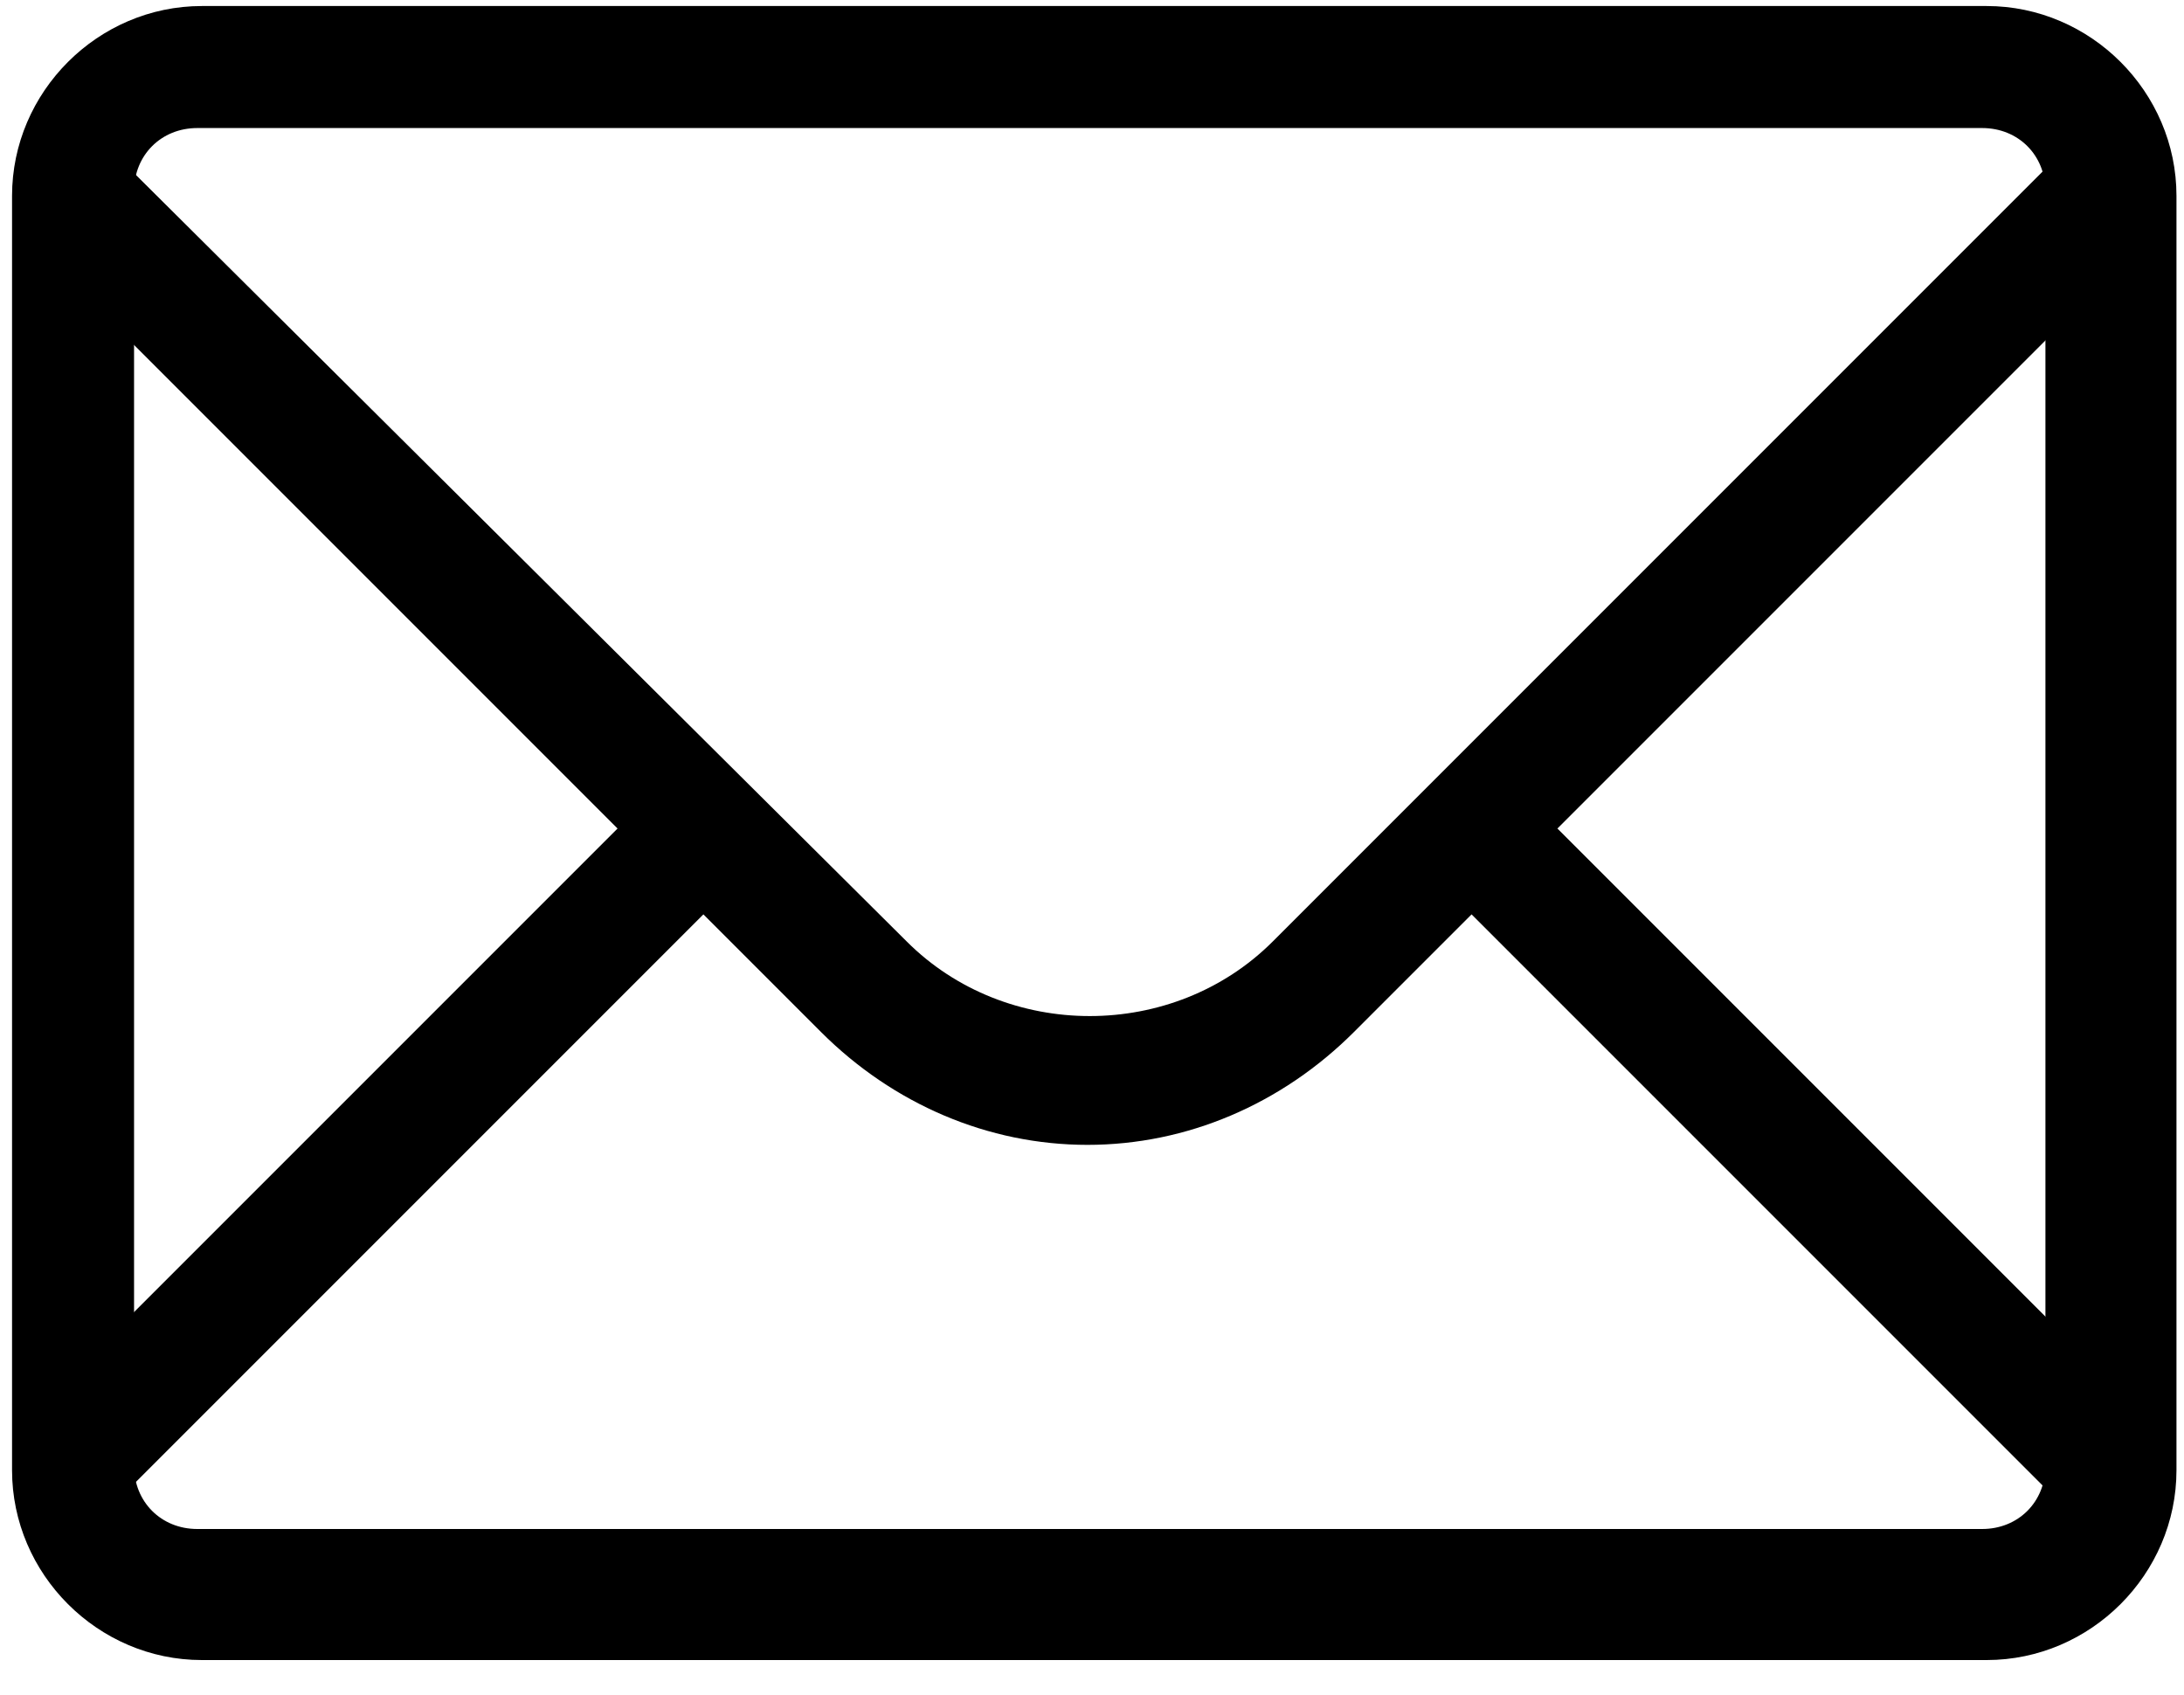 <svg width="58" height="45" viewBox="0 0 58 45" fill="none" xmlns="http://www.w3.org/2000/svg">
<path d="M57.2 6.16L54.92 3.88L33.8 25C31.16 27.64 26.72 27.64 24.08 25L2.96 4L0.68 6.28L16.4 22L0.68 37.72L2.96 40L18.68 24.28L21.8 27.4C23.72 29.32 26.24 30.4 28.88 30.4C31.52 30.4 34.04 29.32 35.96 27.4L39.08 24.28L54.8 40L57.08 37.72L41.36 22L57.2 6.16Z" fill="black"/>
<path d="M52.76 44.08H5.36C2.6 44.08 0.32 41.8 0.32 39.04V5.2C0.32 2.44 2.6 0.16 5.36 0.16H52.76C55.52 0.16 57.8 2.44 57.8 5.2V39.04C57.8 41.8 55.52 44.08 52.76 44.08ZM5.24 3.4C4.28 3.4 3.56 4.12 3.56 5.08V38.92C3.56 39.88 4.28 40.6 5.24 40.6H52.64C53.6 40.6 54.32 39.88 54.32 38.92V5.08C54.32 4.12 53.6 3.4 52.64 3.4H5.24Z" fill="black"/>
</svg>
